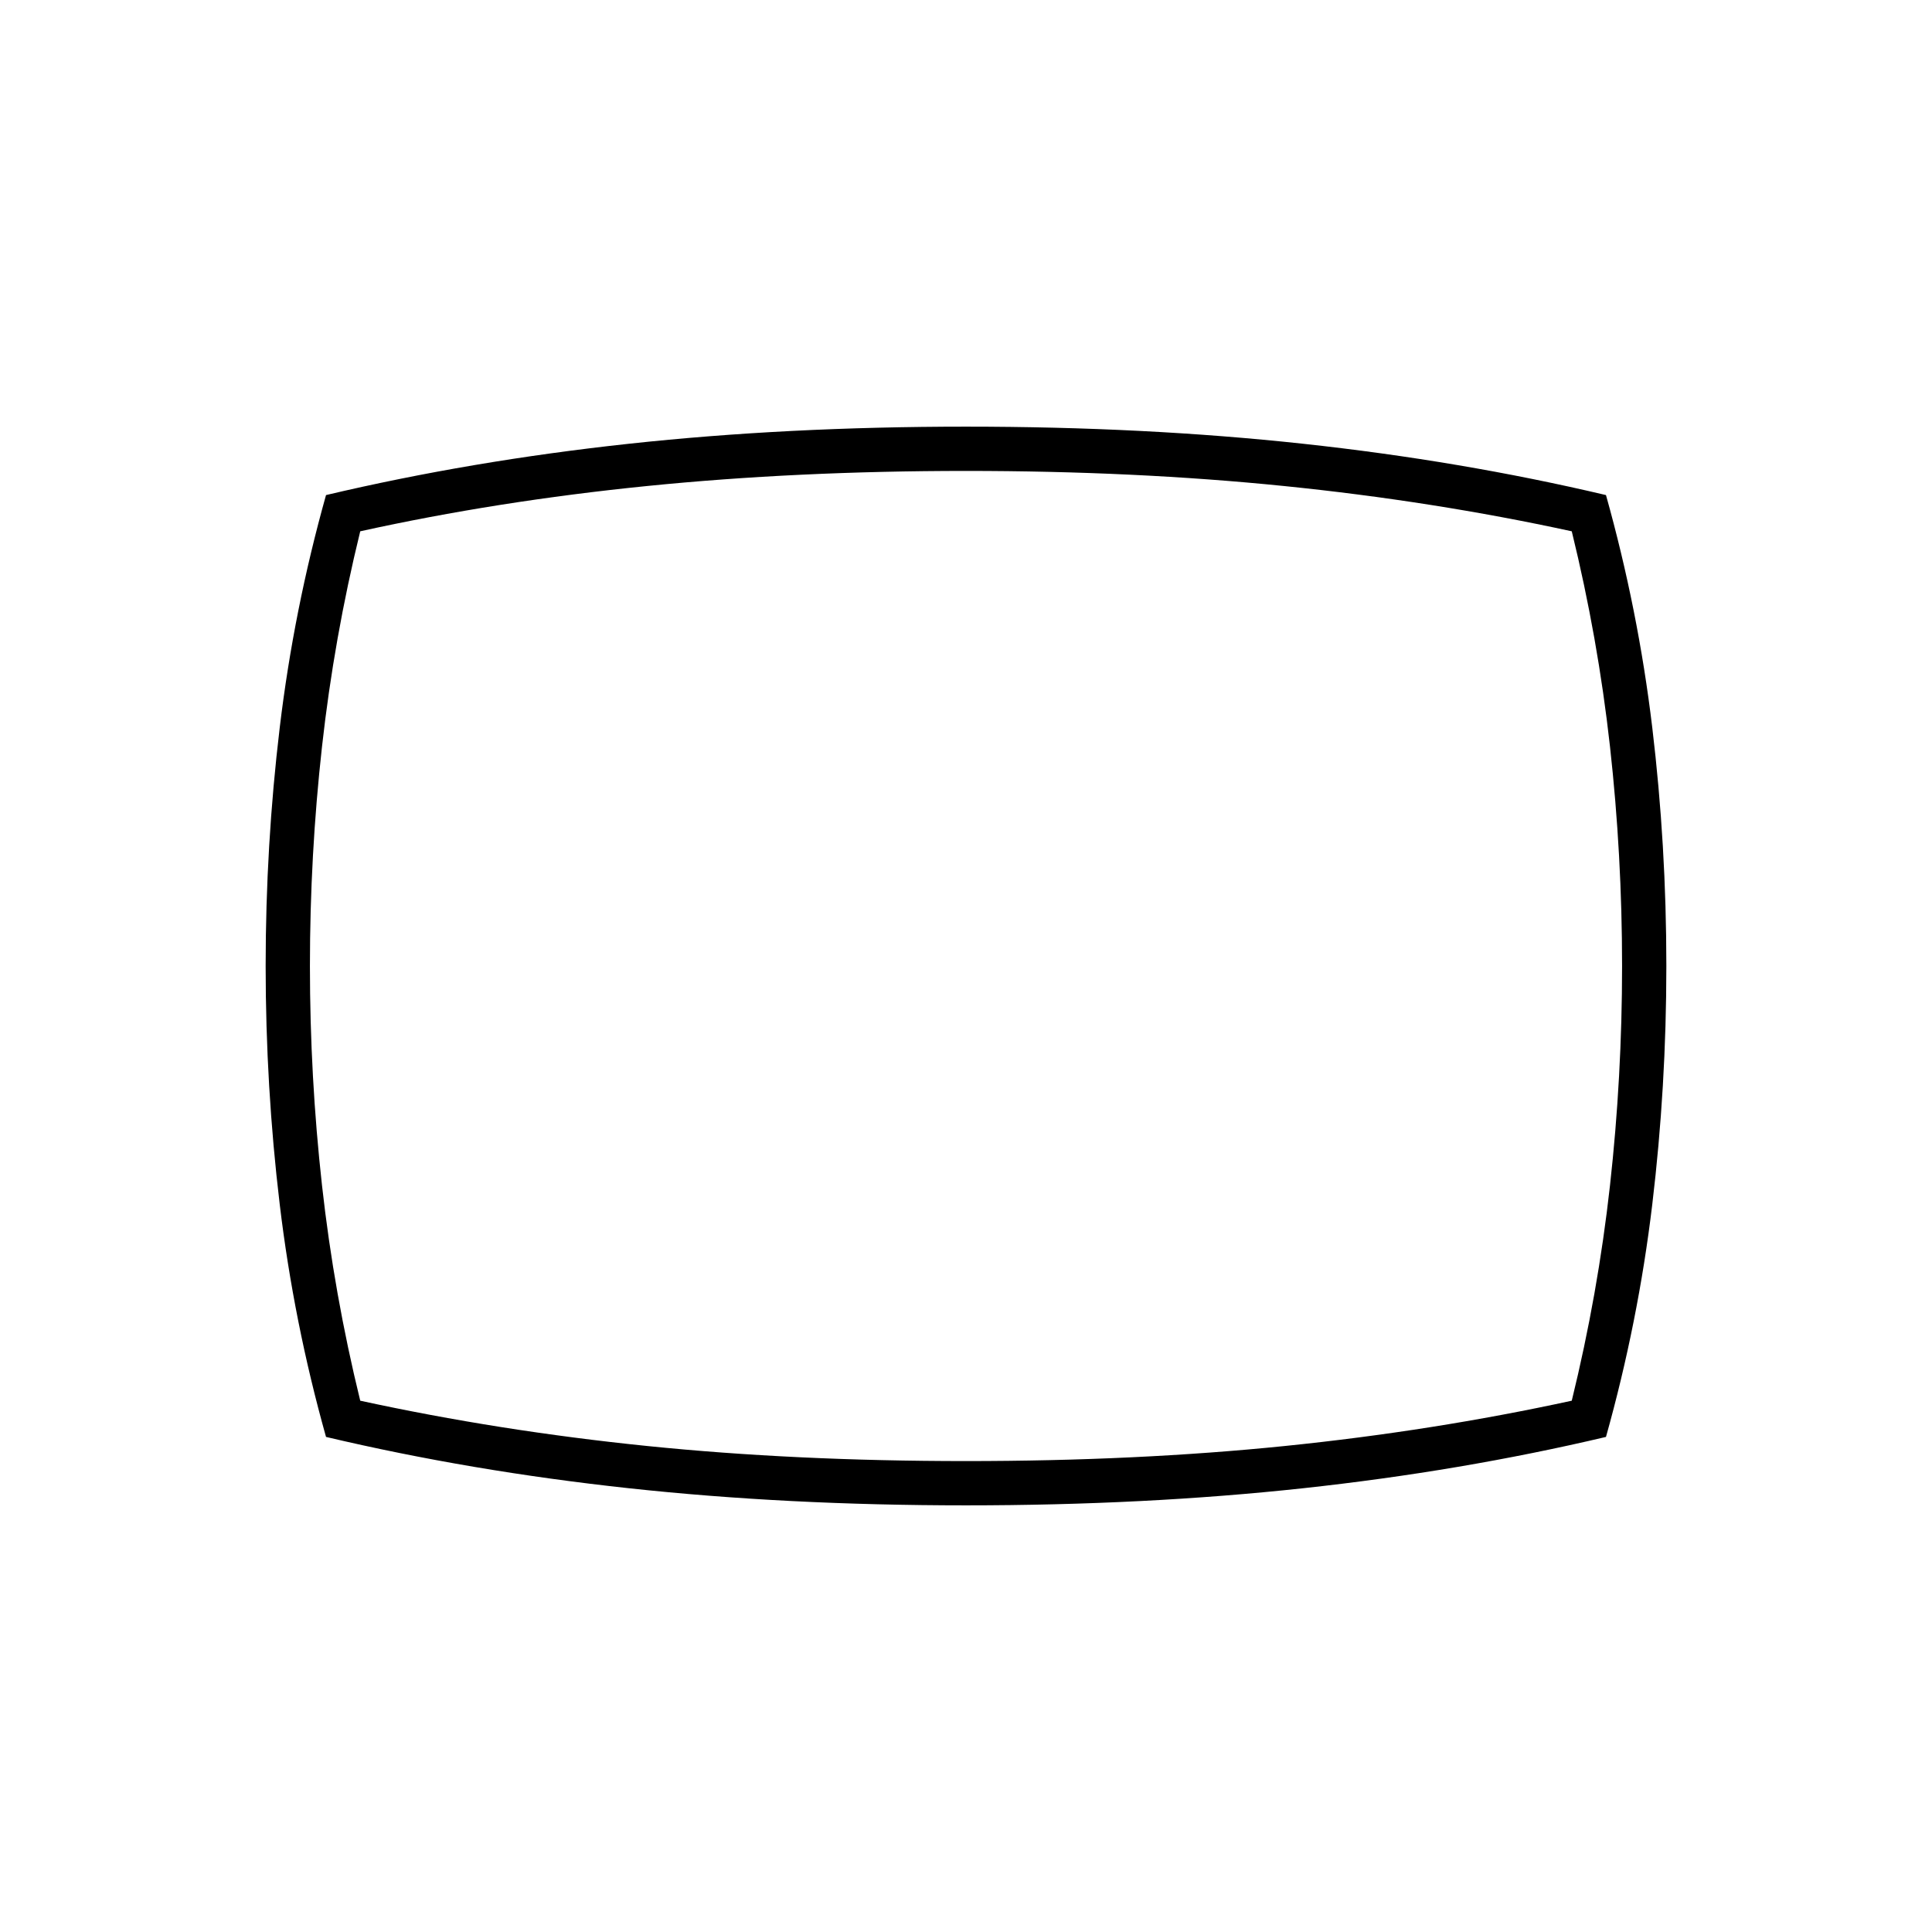 <svg xmlns="http://www.w3.org/2000/svg" height="48" width="48"><path d="M24 37.4Q19.55 37.4 15.625 36.975Q11.7 36.55 8.1 35.7Q7.3 32.85 6.95 29.925Q6.6 27 6.6 24Q6.6 21 6.95 18.075Q7.3 15.15 8.1 12.3Q11.7 11.45 15.625 11.025Q19.55 10.6 24 10.6Q28.45 10.6 32.375 11.025Q36.3 11.45 39.9 12.3Q40.7 15.15 41.05 18.075Q41.4 21 41.4 24Q41.4 27 41.05 29.925Q40.7 32.85 39.9 35.7Q36.3 36.55 32.375 36.975Q28.45 37.4 24 37.4ZM24 24Q24 24 24 24Q24 24 24 24Q24 24 24 24Q24 24 24 24Q24 24 24 24Q24 24 24 24Q24 24 24 24Q24 24 24 24Q24 24 24 24Q24 24 24 24Q24 24 24 24Q24 24 24 24Q24 24 24 24Q24 24 24 24Q24 24 24 24Q24 24 24 24ZM24 36.3Q28.25 36.3 31.925 35.925Q35.6 35.55 39.05 34.8Q39.7 32.15 40 29.45Q40.3 26.75 40.3 24Q40.3 21.25 40 18.55Q39.7 15.85 39.05 13.2Q35.6 12.45 31.9 12.075Q28.2 11.7 24 11.7Q19.8 11.7 16.075 12.075Q12.35 12.45 8.95 13.2Q8.3 15.85 8 18.55Q7.7 21.25 7.7 24Q7.7 26.75 8 29.45Q8.3 32.15 8.95 34.8Q12.4 35.55 16.075 35.925Q19.75 36.3 24 36.3Z"/></svg>